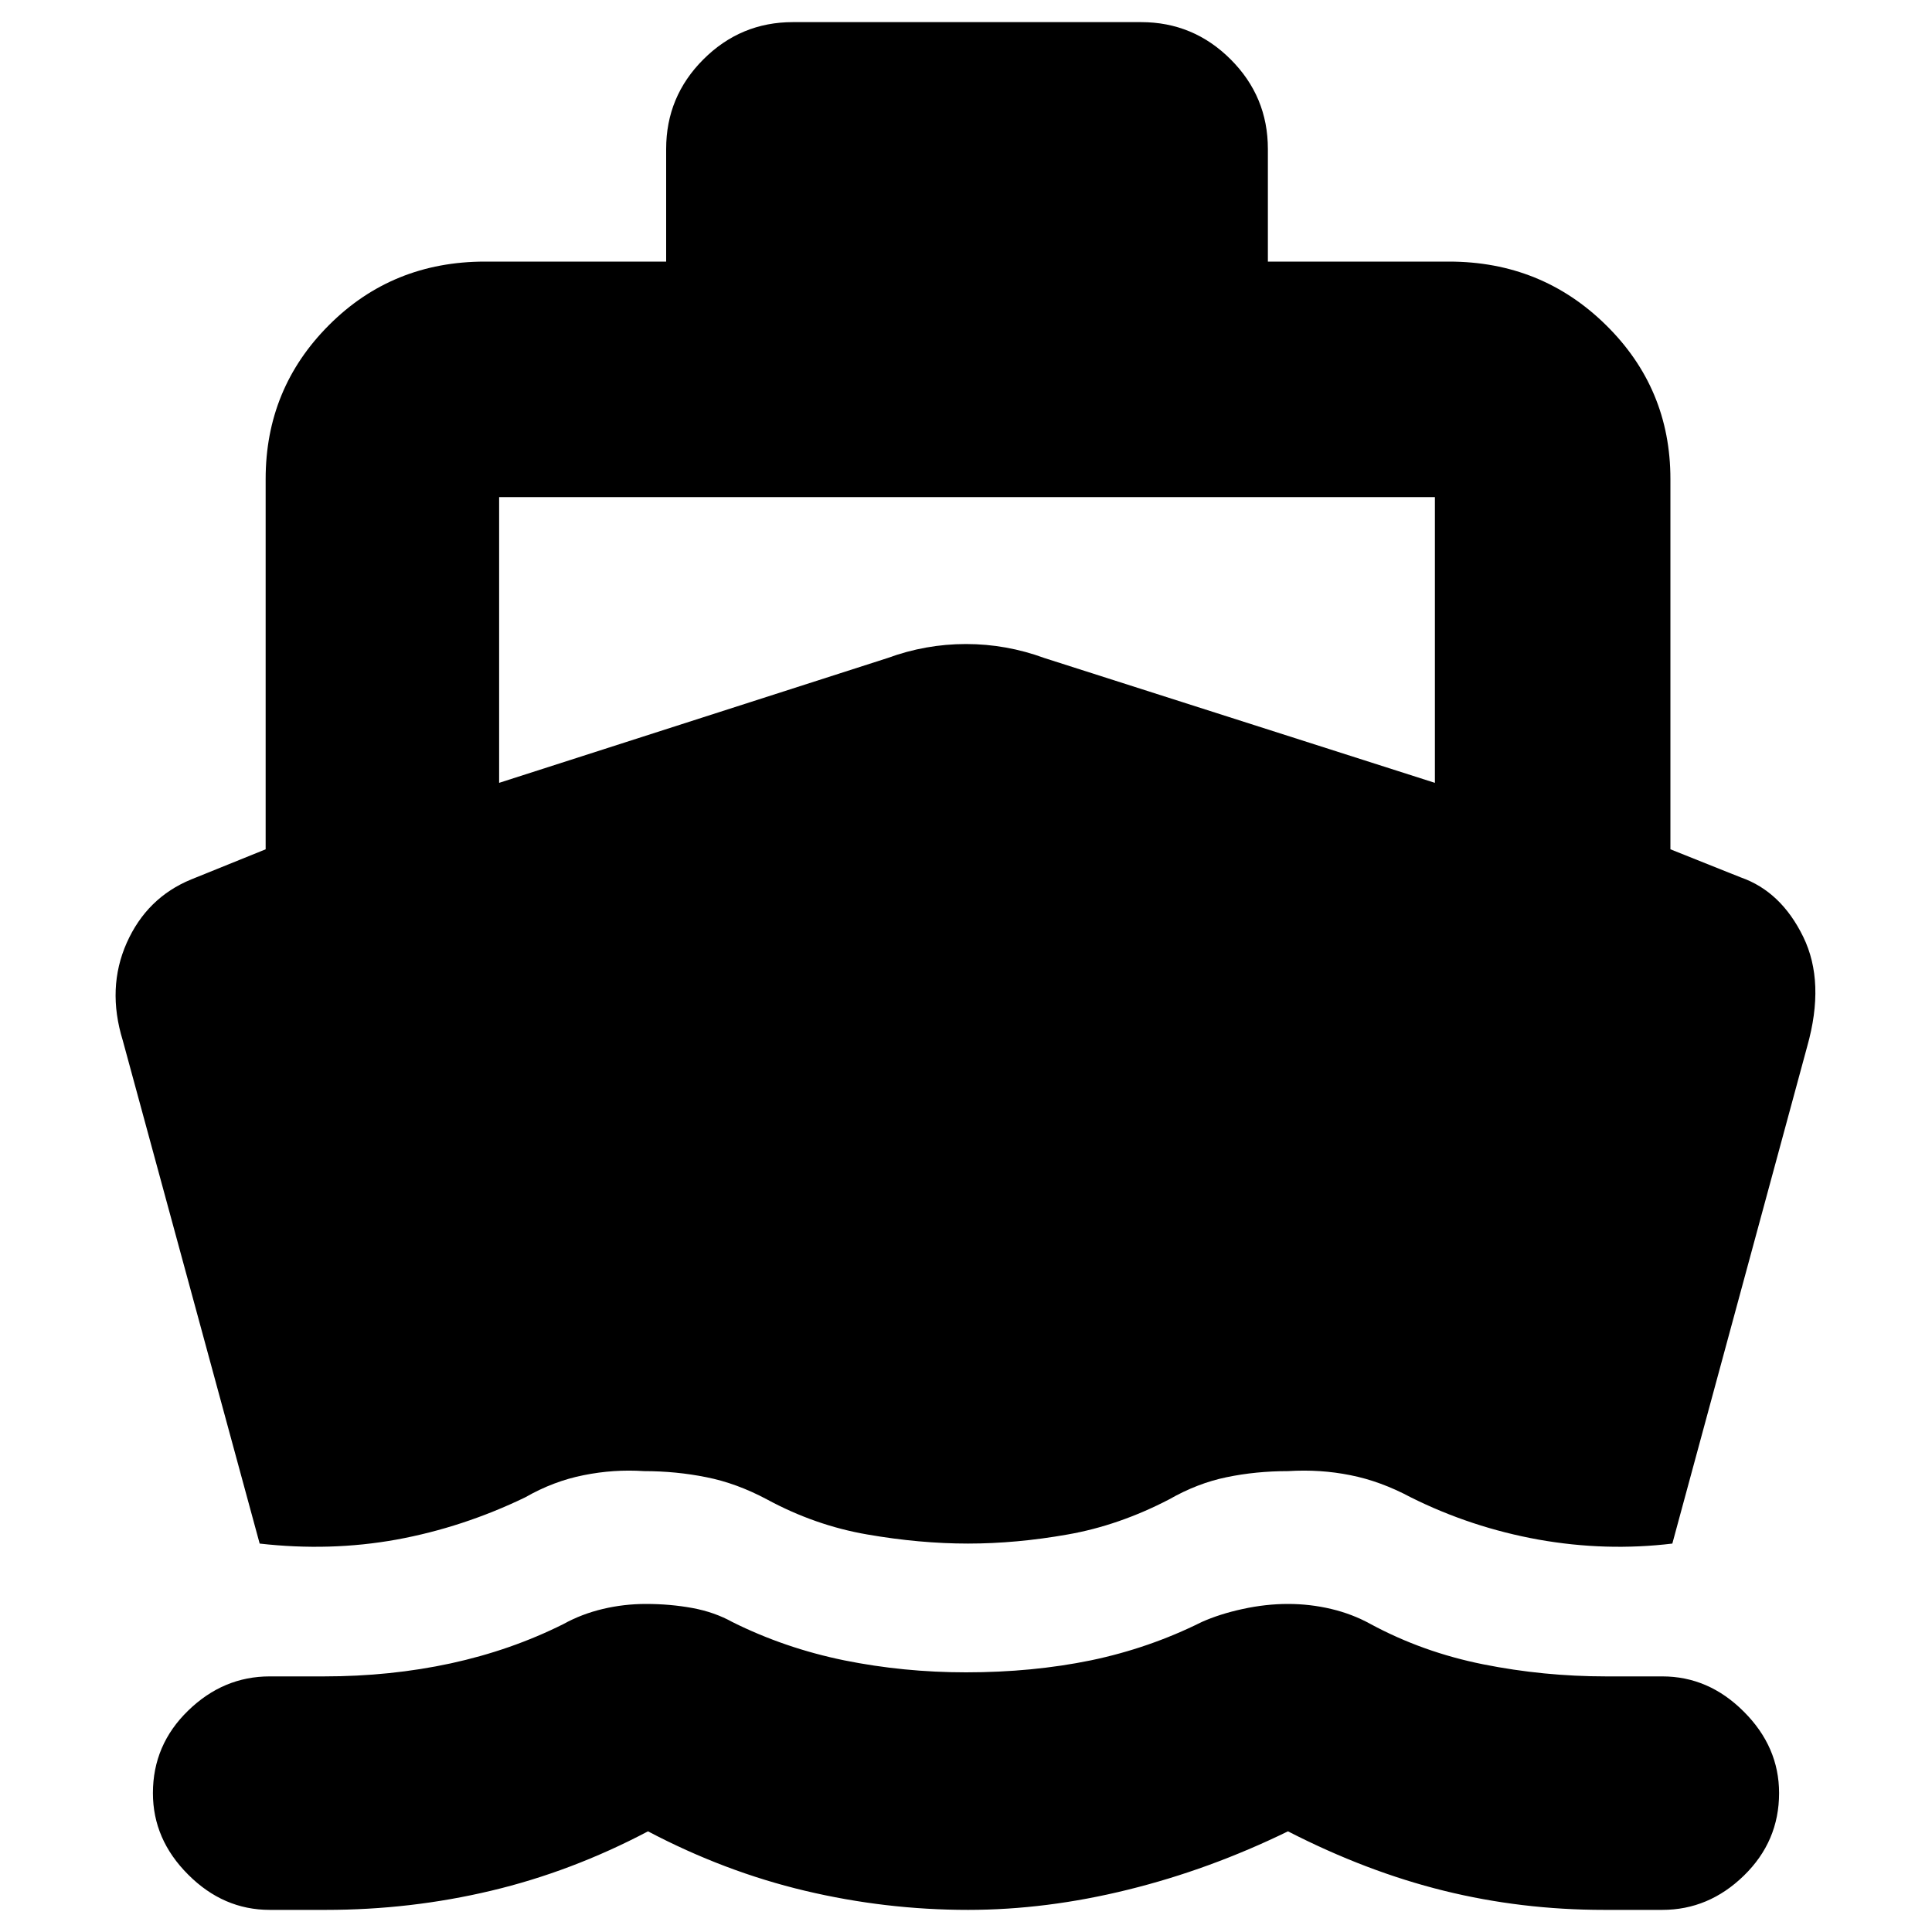 <svg xmlns="http://www.w3.org/2000/svg" height="20" width="20"><path d="M2.688 15.979 1.271 10.771Q1.104 10.229 1.312 9.76Q1.521 9.292 1.979 9.104L2.75 8.792V4.958Q2.75 4.021 3.406 3.365Q4.062 2.708 5.021 2.708H6.896V1.542Q6.896 1 7.281 0.615Q7.667 0.229 8.208 0.229H11.812Q12.354 0.229 12.74 0.615Q13.125 1 13.125 1.542V2.708H15Q15.958 2.708 16.625 3.365Q17.292 4.021 17.292 4.958V8.792L18.021 9.083Q18.438 9.229 18.667 9.698Q18.896 10.167 18.708 10.833L17.312 15.979Q16.625 16.062 15.927 15.938Q15.229 15.812 14.604 15.5Q14.292 15.333 13.979 15.271Q13.667 15.208 13.333 15.229Q13 15.229 12.698 15.292Q12.396 15.354 12.104 15.521Q11.583 15.792 11.052 15.885Q10.521 15.979 10.021 15.979Q9.521 15.979 8.979 15.885Q8.438 15.792 7.938 15.521Q7.625 15.354 7.312 15.292Q7 15.229 6.667 15.229Q6.354 15.208 6.042 15.271Q5.729 15.333 5.438 15.5Q4.792 15.812 4.104 15.938Q3.417 16.062 2.688 15.979ZM2.792 19.771Q2.312 19.771 1.948 19.406Q1.583 19.042 1.583 18.562Q1.583 18.062 1.948 17.708Q2.312 17.354 2.792 17.354H3.354Q4.042 17.354 4.667 17.219Q5.292 17.083 5.833 16.812Q6.021 16.708 6.24 16.656Q6.458 16.604 6.688 16.604Q6.938 16.604 7.167 16.646Q7.396 16.688 7.583 16.792Q8.125 17.062 8.74 17.188Q9.354 17.312 10 17.312Q10.688 17.312 11.292 17.188Q11.896 17.062 12.438 16.792Q12.625 16.708 12.865 16.656Q13.104 16.604 13.333 16.604Q13.562 16.604 13.781 16.656Q14 16.708 14.188 16.812Q14.729 17.104 15.354 17.229Q15.979 17.354 16.625 17.354H17.208Q17.688 17.354 18.052 17.719Q18.417 18.083 18.417 18.562Q18.417 19.062 18.052 19.417Q17.688 19.771 17.208 19.771H16.604Q15.75 19.771 14.948 19.573Q14.146 19.375 13.333 18.958Q12.521 19.354 11.677 19.562Q10.833 19.771 10.021 19.771Q9.167 19.771 8.333 19.573Q7.5 19.375 6.708 18.958Q5.917 19.375 5.083 19.573Q4.25 19.771 3.375 19.771ZM5.167 8.104 9.188 6.812Q9.583 6.667 10 6.667Q10.417 6.667 10.812 6.812L14.854 8.104V5.146Q14.854 5.146 14.854 5.146Q14.854 5.146 14.854 5.146H5.167Q5.167 5.146 5.167 5.146Q5.167 5.146 5.167 5.146Z"/></svg>